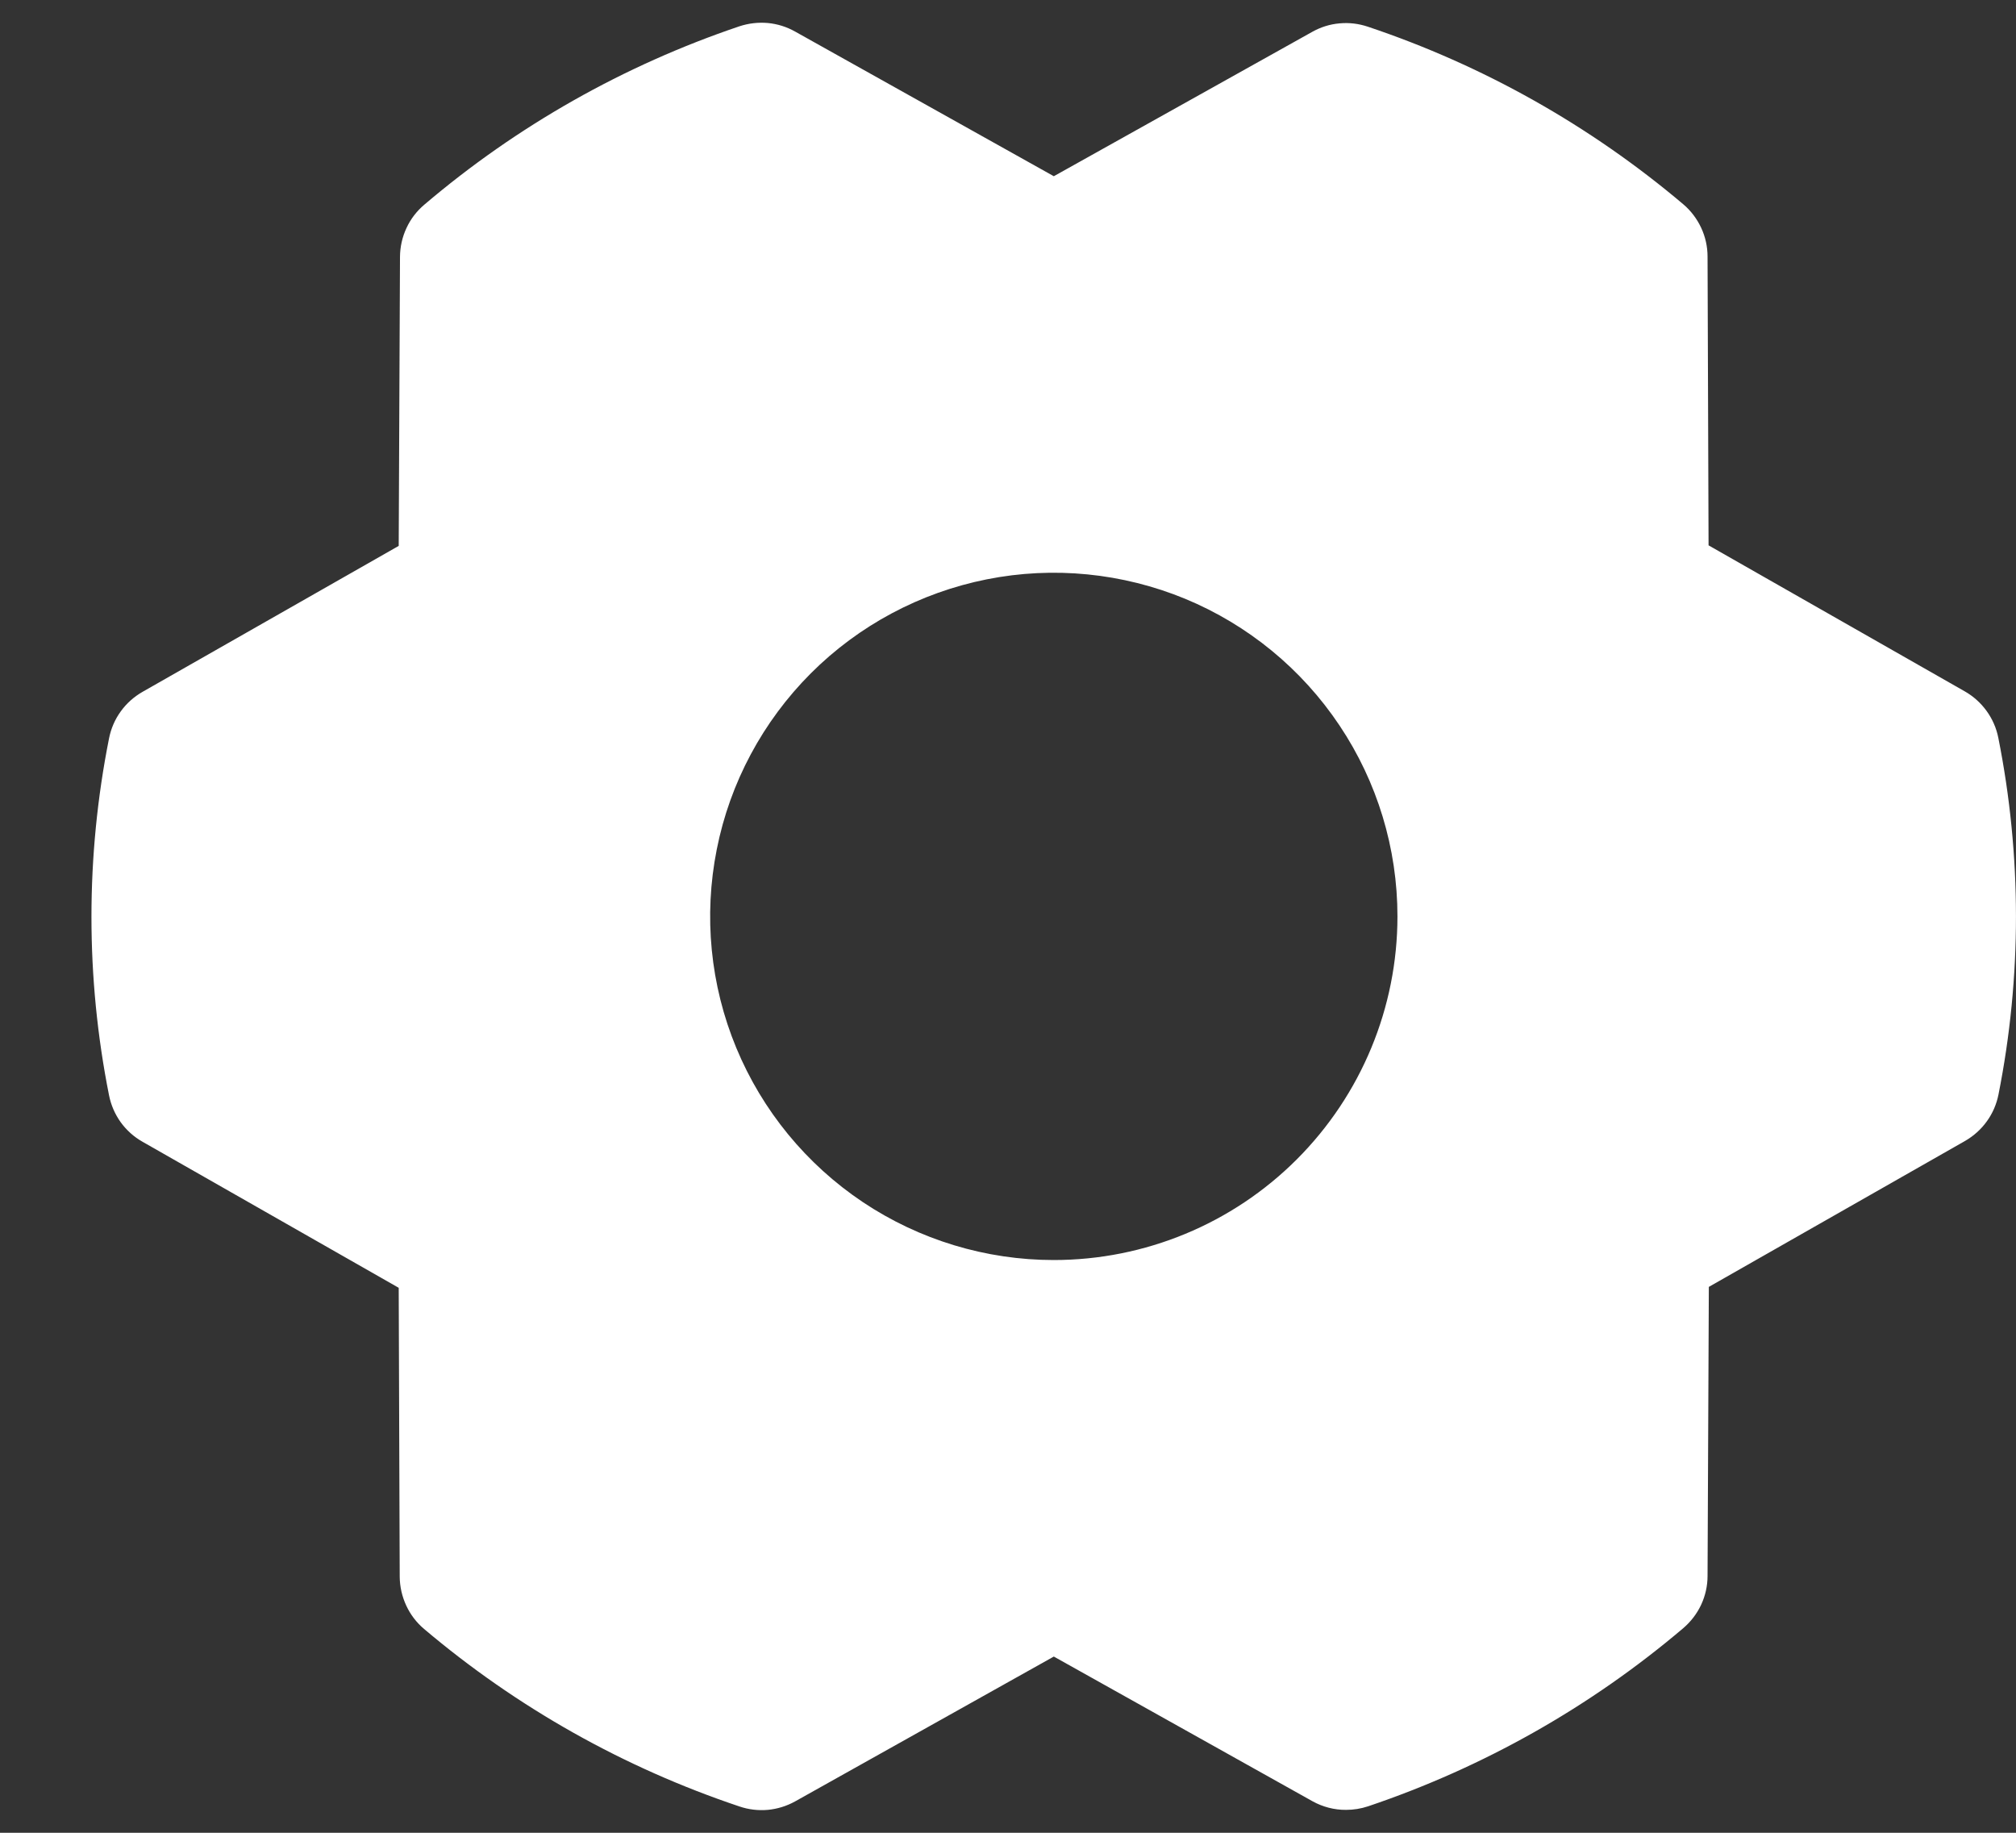 <svg xmlns:xlink="http://www.w3.org/1999/xlink" width="22" height="20" viewBox="0 0 22 20" fill="none" xmlns="http://www.w3.org/2000/svg"><rect x="0" y="0" width="22" height="20" fill="#333333" stroke="none"/><path d="M21.807 8.051C21.786 7.945 21.742 7.845 21.679 7.758C21.616 7.671 21.535 7.598 21.442 7.545L18.645 5.951L18.634 2.799C18.634 2.691 18.61 2.583 18.564 2.485C18.518 2.387 18.452 2.299 18.369 2.229C17.354 1.371 16.186 0.713 14.926 0.291C14.827 0.258 14.722 0.245 14.618 0.255C14.513 0.264 14.412 0.296 14.321 0.347L11.5 1.923L8.676 0.344C8.584 0.292 8.483 0.261 8.379 0.251C8.274 0.242 8.169 0.254 8.069 0.287C6.81 0.712 5.643 1.372 4.631 2.233C4.548 2.303 4.481 2.39 4.436 2.488C4.39 2.586 4.366 2.693 4.365 2.802L4.351 5.957L1.555 7.55C1.461 7.604 1.38 7.676 1.317 7.764C1.254 7.851 1.211 7.951 1.19 8.057C0.934 9.343 0.934 10.667 1.19 11.953C1.211 12.058 1.254 12.158 1.317 12.246C1.38 12.333 1.461 12.406 1.555 12.459L4.351 14.053L4.362 17.206C4.363 17.314 4.387 17.421 4.433 17.52C4.478 17.618 4.545 17.706 4.628 17.776C5.642 18.634 6.81 19.291 8.07 19.713C8.17 19.747 8.275 19.759 8.379 19.75C8.483 19.74 8.584 19.709 8.676 19.658L11.5 18.077L14.323 19.656C14.435 19.718 14.561 19.751 14.689 19.75C14.771 19.75 14.852 19.737 14.93 19.711C16.189 19.286 17.356 18.627 18.369 17.767C18.451 17.697 18.518 17.61 18.564 17.512C18.61 17.413 18.634 17.306 18.634 17.198L18.648 14.043L21.445 12.45C21.538 12.396 21.619 12.324 21.682 12.236C21.745 12.149 21.788 12.049 21.809 11.943C22.064 10.658 22.063 9.336 21.807 8.051ZM11.5 13.75C10.758 13.75 10.033 13.53 9.416 13.118C8.8 12.706 8.319 12.12 8.035 11.435C7.751 10.75 7.677 9.996 7.822 9.268C7.966 8.541 8.324 7.873 8.848 7.348C9.372 6.824 10.041 6.467 10.768 6.322C11.495 6.177 12.249 6.252 12.935 6.535C13.62 6.819 14.206 7.3 14.618 7.917C15.03 8.533 15.25 9.258 15.25 10C15.25 10.995 14.855 11.948 14.151 12.652C13.448 13.355 12.494 13.75 11.5 13.75Z" fill="#FFFFFF"></path></svg>